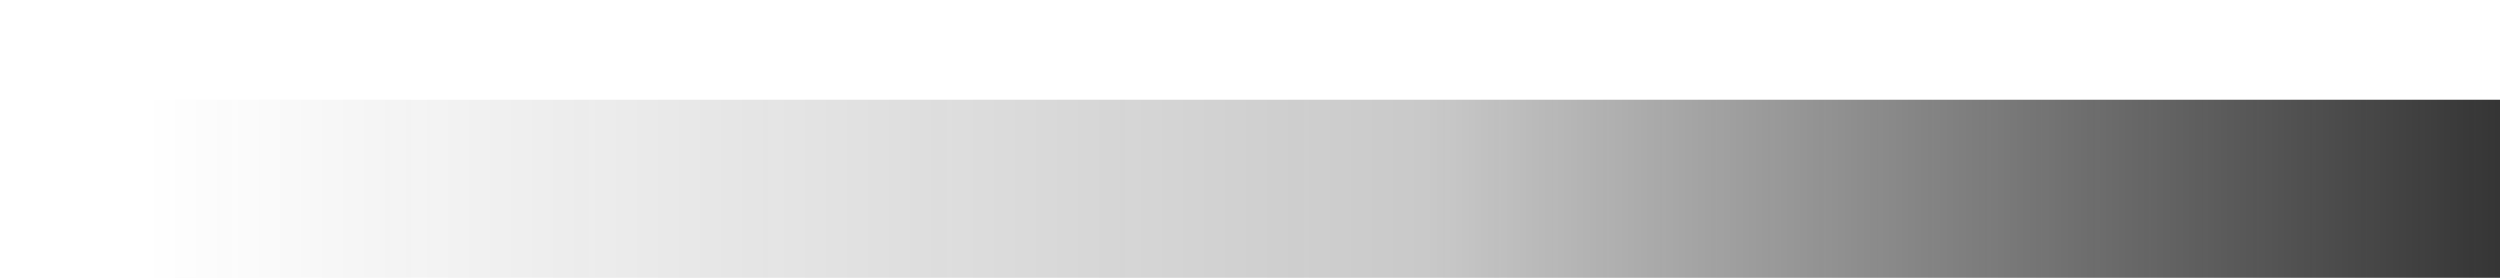 <?xml version="1.0" encoding="UTF-8" standalone="no"?>
<!DOCTYPE svg PUBLIC "-//W3C//DTD SVG 1.1//EN" "http://www.w3.org/Graphics/SVG/1.1/DTD/svg11.dtd">
<svg width="100%" height="100%" viewBox="0 0 9 1" version="1.1" xmlns="http://www.w3.org/2000/svg" xmlns:xlink="http://www.w3.org/1999/xlink" xml:space="preserve" xmlns:serif="http://www.serif.com/" style="fill-rule:evenodd;clip-rule:evenodd;stroke-linejoin:round;stroke-miterlimit:2;">
    <g transform="matrix(1,0,0,1,-135,-1328)">
        <g transform="matrix(1.14,0,0,0.895,0,0)">
            <g id="midi_item_bounds" transform="matrix(0.247,0,0,0.07,-335.087,1460.61)">
                <rect x="1838" y="337" width="32" height="16" style="fill:url(#_Linear1);"/>
            </g>
        </g>
    </g>
    <defs>
        <linearGradient id="_Linear1" x1="0" y1="0" x2="1" y2="0" gradientUnits="userSpaceOnUse" gradientTransform="matrix(32,0,0,16,1838,345)"><stop offset="0" style="stop-color:rgb(30,30,30);stop-opacity:0"/><stop offset="0.51" style="stop-color:rgb(30,30,30);stop-opacity:0.24"/><stop offset="1" style="stop-color:rgb(30,30,30);stop-opacity:1"/></linearGradient>
    </defs>
</svg>

